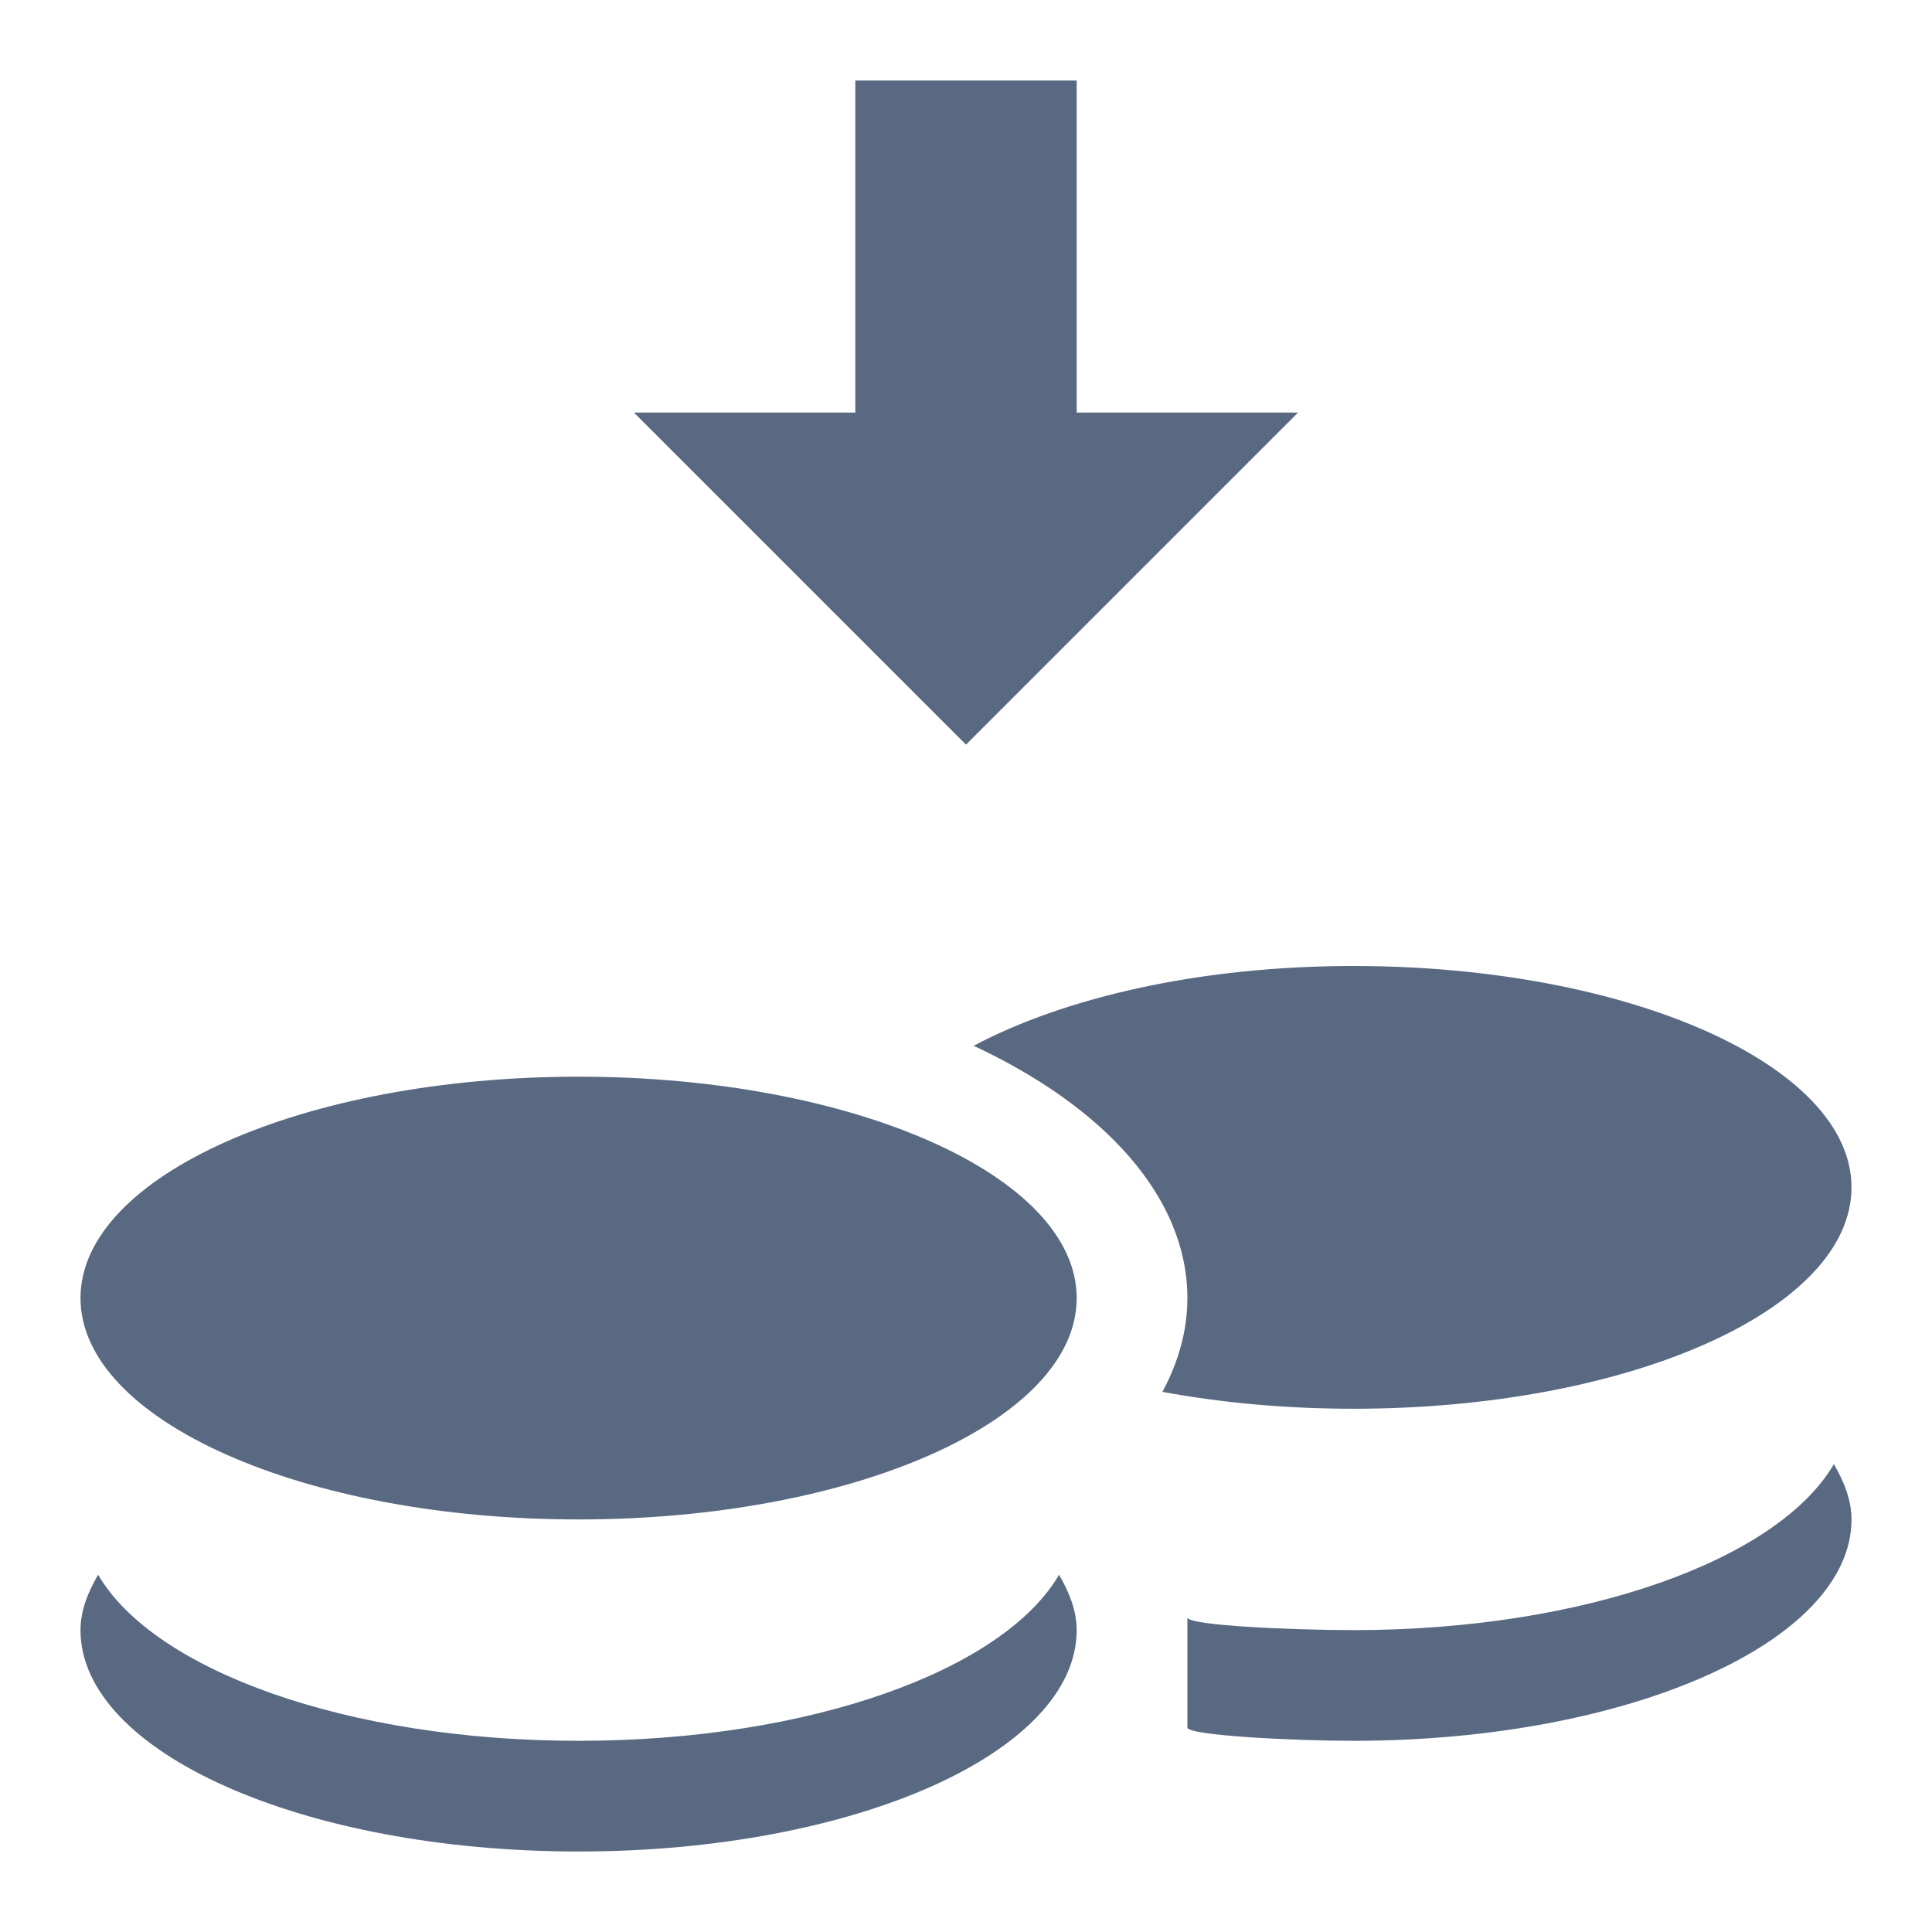<svg width="24" height="24" viewBox="0 0 24 24" fill="none" xmlns="http://www.w3.org/2000/svg">
<path fill-rule="evenodd" clip-rule="evenodd" d="M13.375 16.125C13.375 17.645 10.604 18.875 7.188 18.875C3.771 18.875 1 17.645 1 16.125C1 14.608 3.77 13.375 7.188 13.375C10.605 13.375 13.375 14.608 13.375 16.125ZM7.188 21.625C4.308 21.625 1.909 20.747 1.219 19.562C1.089 19.785 1 20.011 1 20.25C1 21.77 3.77 23 7.188 23C10.605 23 13.375 21.77 13.375 20.25C13.375 20.011 13.285 19.785 13.156 19.562C12.465 20.747 10.067 21.625 7.188 21.625ZM16.812 20.25C16.087 20.25 14.75 20.194 14.75 20.092V21.459C14.75 21.56 16.084 21.625 16.812 21.625C20.23 21.625 23 20.395 23 18.875C23 18.636 22.91 18.41 22.781 18.188C22.091 19.372 19.692 20.25 16.812 20.25ZM16.812 17.5C20.23 17.5 23 16.27 23 14.75C23 13.233 20.23 12 16.812 12C14.909 12 13.23 12.389 12.095 12.991C13.717 13.748 14.75 14.871 14.75 16.125C14.75 16.531 14.639 16.92 14.44 17.29C15.17 17.425 15.972 17.5 16.812 17.5ZM10.625 1H13.375V5.125H16.125L12 9.25L7.875 5.125H10.625V1Z" fill="#596982"/>
</svg>
